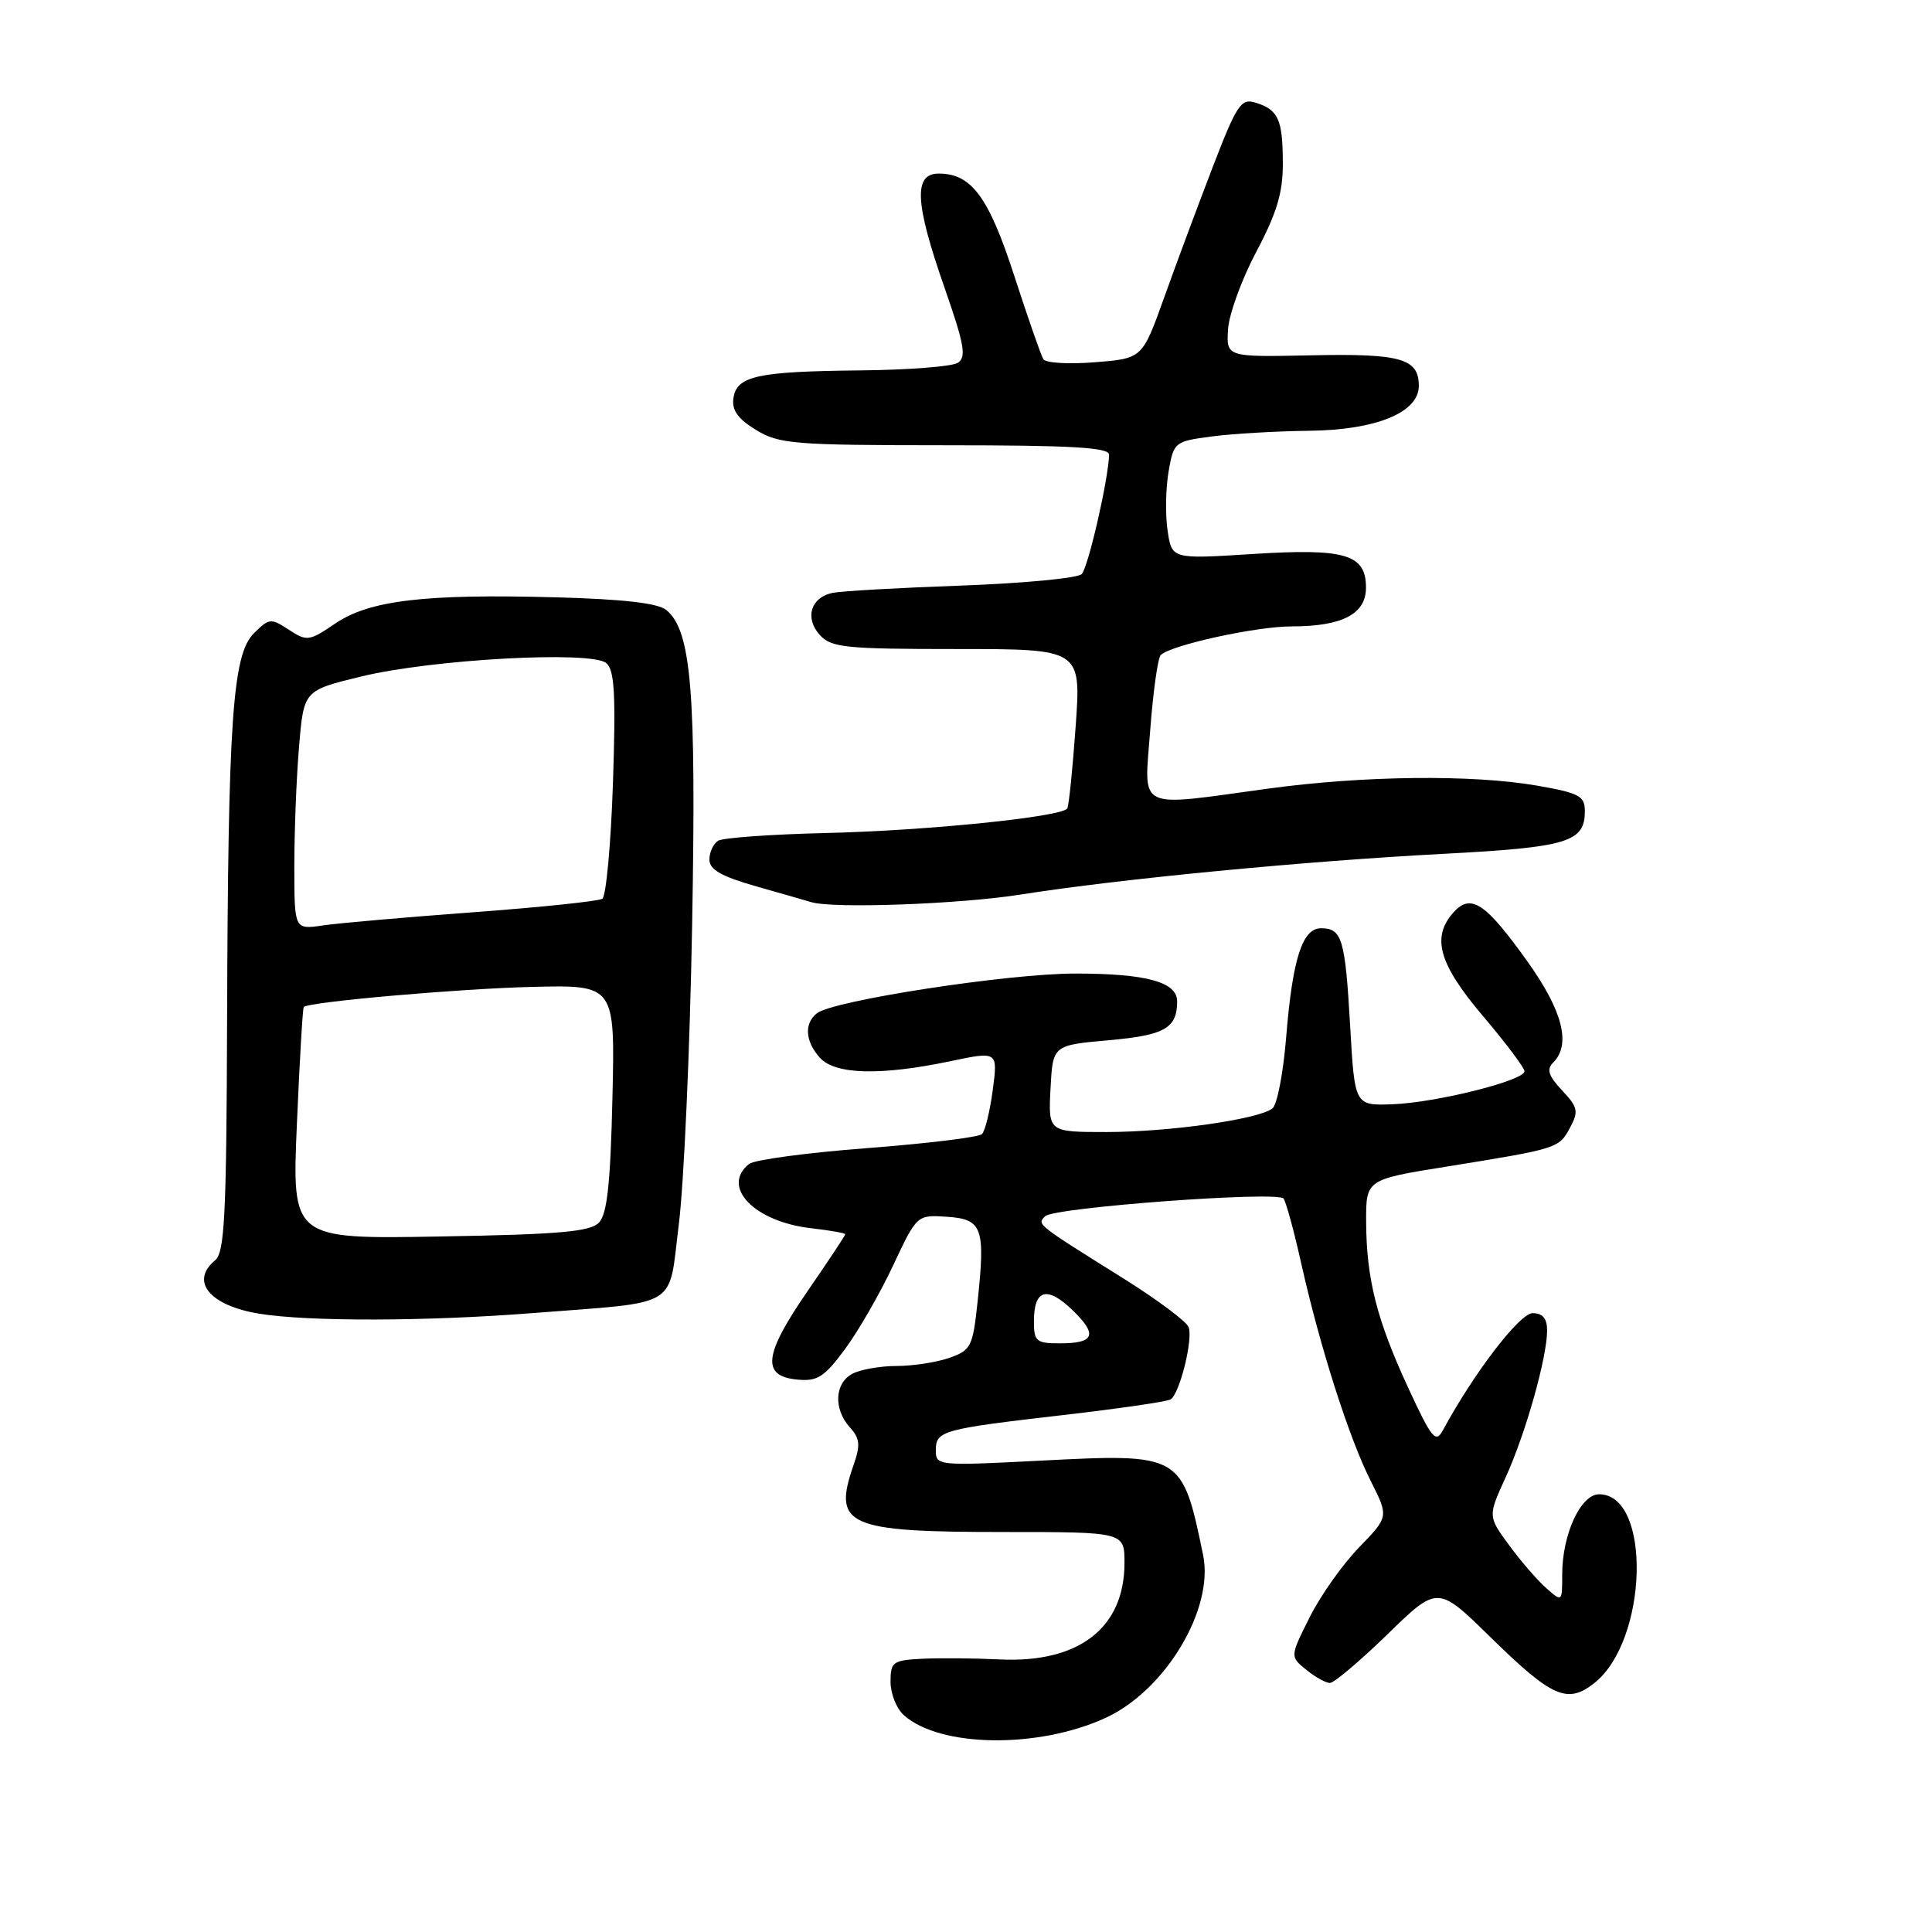 <?xml version="1.0" encoding="UTF-8" standalone="no"?>
<!DOCTYPE svg PUBLIC "-//W3C//DTD SVG 1.1//EN" "http://www.w3.org/Graphics/SVG/1.1/DTD/svg11.dtd" >
<svg xmlns="http://www.w3.org/2000/svg" xmlns:xlink="http://www.w3.org/1999/xlink" version="1.1" viewBox="0 0 256 256">
 <g >
 <path fill="currentColor"
d=" M 146.47 227.64 C 154.42 224.00 160.89 213.21 159.42 206.06 C 156.64 192.61 156.58 192.58 137.77 193.55 C 124.30 194.24 124.00 194.21 124.00 192.20 C 124.00 189.58 124.75 189.37 140.89 187.50 C 148.25 186.65 154.65 185.72 155.11 185.43 C 156.31 184.69 158.11 177.46 157.50 175.85 C 157.21 175.10 153.38 172.24 149.00 169.49 C 137.20 162.11 137.38 162.25 138.50 161.15 C 139.67 159.99 169.23 157.80 170.07 158.81 C 170.39 159.19 171.46 163.10 172.44 167.50 C 174.92 178.54 178.77 190.59 181.63 196.24 C 184.02 200.98 184.02 200.98 180.07 205.05 C 177.90 207.29 174.95 211.45 173.53 214.31 C 170.93 219.50 170.93 219.50 173.08 221.25 C 174.26 222.21 175.67 223.00 176.22 223.00 C 176.77 223.00 180.21 220.09 183.86 216.54 C 190.50 210.08 190.50 210.08 197.50 216.94 C 205.67 224.94 207.68 225.83 211.25 223.02 C 218.38 217.41 218.88 198.00 211.89 198.00 C 209.45 198.00 207.00 203.32 207.00 208.62 C 207.00 212.31 207.00 212.31 204.85 210.40 C 203.67 209.36 201.46 206.79 199.93 204.70 C 197.15 200.91 197.15 200.91 199.53 195.70 C 202.15 189.96 205.00 179.85 205.00 176.29 C 205.00 174.70 204.41 174.00 203.08 174.00 C 201.37 174.00 195.30 181.92 191.20 189.50 C 190.24 191.28 189.72 190.65 186.60 183.90 C 182.43 174.89 181.06 169.49 181.02 161.90 C 181.00 156.29 181.00 156.29 191.75 154.57 C 206.46 152.20 206.57 152.16 208.04 149.42 C 209.20 147.26 209.08 146.71 206.98 144.48 C 205.17 142.55 204.90 141.70 205.81 140.79 C 208.20 138.40 207.07 133.95 202.40 127.41 C 196.87 119.66 194.91 118.34 192.63 120.86 C 189.63 124.17 190.63 127.71 196.50 134.63 C 199.53 138.20 202.00 141.49 202.00 141.95 C 202.00 143.18 190.25 146.12 184.50 146.32 C 179.50 146.50 179.50 146.50 178.90 135.89 C 178.24 124.39 177.83 123.00 175.04 123.00 C 172.56 123.00 171.26 127.07 170.42 137.49 C 170.04 142.16 169.23 146.38 168.61 146.87 C 166.80 148.31 154.92 150.00 146.62 150.00 C 138.90 150.00 138.90 150.00 139.20 144.25 C 139.50 138.50 139.50 138.50 146.88 137.84 C 154.32 137.18 155.95 136.26 155.98 132.73 C 156.01 130.12 151.95 129.00 142.44 129.00 C 133.58 129.00 110.39 132.57 108.25 134.26 C 106.52 135.62 106.69 138.00 108.65 140.17 C 110.67 142.39 116.66 142.55 125.86 140.63 C 132.22 139.29 132.22 139.29 131.55 144.40 C 131.18 147.20 130.54 149.84 130.12 150.27 C 129.71 150.69 122.87 151.52 114.93 152.13 C 107.00 152.73 99.94 153.68 99.25 154.23 C 95.48 157.28 99.97 161.90 107.51 162.75 C 109.98 163.03 112.00 163.39 112.00 163.55 C 112.00 163.71 109.73 167.13 106.96 171.15 C 101.20 179.52 100.87 182.34 105.62 182.80 C 108.30 183.06 109.21 182.49 111.94 178.80 C 113.70 176.44 116.57 171.45 118.32 167.73 C 121.50 160.96 121.50 160.96 125.50 161.23 C 130.19 161.55 130.59 162.67 129.52 172.62 C 128.90 178.45 128.65 178.92 125.78 179.93 C 124.09 180.52 120.94 181.00 118.79 181.00 C 116.63 181.00 114.00 181.47 112.93 182.04 C 110.58 183.30 110.43 186.71 112.61 189.13 C 113.94 190.59 114.03 191.48 113.11 194.10 C 110.30 202.16 112.18 203.00 133.05 203.00 C 149.00 203.00 149.00 203.00 149.00 207.10 C 149.00 215.73 142.93 220.41 132.39 219.88 C 129.15 219.72 124.59 219.68 122.25 219.79 C 118.29 219.99 118.00 220.20 118.00 222.85 C 118.00 224.41 118.79 226.40 119.75 227.26 C 124.54 231.55 137.52 231.74 146.47 227.64 Z  M 70.60 173.99 C 90.36 172.44 88.52 173.56 89.95 162.20 C 90.62 156.87 91.42 139.05 91.71 122.60 C 92.27 91.55 91.62 83.59 88.29 80.83 C 87.20 79.92 82.58 79.39 73.73 79.15 C 56.28 78.67 48.96 79.54 44.42 82.62 C 40.96 84.97 40.66 85.01 38.27 83.44 C 35.89 81.88 35.65 81.91 33.63 83.93 C 30.81 86.74 30.22 95.37 30.09 135.13 C 30.01 161.05 29.77 165.95 28.50 167.00 C 25.14 169.79 27.78 173.00 34.34 174.07 C 40.84 175.13 56.48 175.10 70.60 173.99 Z  M 135.26 118.53 C 148.30 116.47 172.77 114.11 191.21 113.14 C 207.75 112.27 210.00 111.59 210.00 107.48 C 210.00 105.47 209.27 105.08 203.67 104.10 C 195.07 102.61 180.67 102.77 168.00 104.50 C 150.33 106.92 151.60 107.55 152.41 96.75 C 152.79 91.66 153.42 87.19 153.80 86.80 C 155.13 85.48 166.43 83.00 171.16 83.00 C 177.86 83.00 181.00 81.36 181.00 77.87 C 181.00 73.44 178.28 72.63 165.96 73.41 C 155.27 74.09 155.27 74.09 154.71 70.30 C 154.40 68.21 154.46 64.70 154.84 62.50 C 155.52 58.58 155.63 58.49 160.51 57.84 C 163.26 57.47 169.10 57.13 173.50 57.08 C 182.33 56.98 188.00 54.66 188.00 51.14 C 188.00 47.51 185.65 46.83 173.80 47.08 C 162.50 47.32 162.50 47.32 162.72 43.66 C 162.84 41.65 164.53 37.01 166.47 33.35 C 169.19 28.22 170.00 25.53 169.98 21.60 C 169.97 15.82 169.39 14.55 166.37 13.60 C 164.44 13.00 163.88 13.84 160.66 22.22 C 158.70 27.32 155.80 35.10 154.23 39.50 C 151.36 47.50 151.36 47.50 145.09 48.00 C 141.64 48.28 138.56 48.10 138.25 47.60 C 137.94 47.10 136.22 42.16 134.42 36.62 C 131.01 26.09 128.73 23.00 124.39 23.00 C 121.02 23.00 121.22 26.86 125.16 38.14 C 127.79 45.67 128.08 47.34 126.91 48.08 C 126.13 48.57 120.33 49.02 114.00 49.08 C 100.32 49.22 97.61 49.81 97.18 52.77 C 96.95 54.35 97.78 55.51 100.18 56.97 C 103.24 58.84 105.19 58.99 125.25 59.00 C 142.00 59.00 146.99 59.29 146.96 60.25 C 146.87 63.54 144.18 75.22 143.33 76.07 C 142.79 76.61 135.64 77.29 127.43 77.59 C 119.22 77.88 111.54 78.32 110.36 78.55 C 107.43 79.14 106.59 81.88 108.63 84.14 C 110.14 85.81 112.01 86.00 126.78 86.00 C 143.26 86.00 143.26 86.00 142.53 96.25 C 142.13 101.89 141.63 106.78 141.42 107.12 C 140.73 108.24 122.80 110.07 109.41 110.38 C 102.21 110.55 95.79 111.01 95.16 111.40 C 94.52 111.80 94.00 112.92 94.00 113.90 C 94.00 115.23 95.58 116.13 100.25 117.46 C 103.69 118.44 106.95 119.37 107.50 119.54 C 110.41 120.42 127.21 119.81 135.26 118.53 Z  M 137.00 175.06 C 137.00 170.87 138.72 170.35 142.05 173.54 C 145.49 176.84 145.07 178.00 140.44 178.00 C 137.30 178.00 137.00 177.74 137.00 175.06 Z  M 39.34 148.93 C 39.70 140.53 40.11 133.56 40.25 133.43 C 40.95 132.75 60.88 131.00 70.50 130.77 C 81.50 130.50 81.50 130.50 81.15 145.50 C 80.89 156.81 80.45 160.87 79.37 162.00 C 78.21 163.21 74.12 163.57 58.31 163.84 C 38.68 164.19 38.68 164.19 39.34 148.93 Z  M 39.00 114.74 C 39.00 110.10 39.28 102.97 39.63 98.90 C 40.25 91.49 40.25 91.49 47.86 89.64 C 57.27 87.35 78.33 86.20 80.33 87.86 C 81.43 88.77 81.61 91.97 81.22 103.75 C 80.95 111.86 80.31 118.77 79.81 119.09 C 79.30 119.42 71.60 120.22 62.69 120.88 C 53.79 121.54 44.81 122.32 42.75 122.63 C 39.00 123.18 39.00 123.18 39.00 114.74 Z "/>
</g>
</svg>
